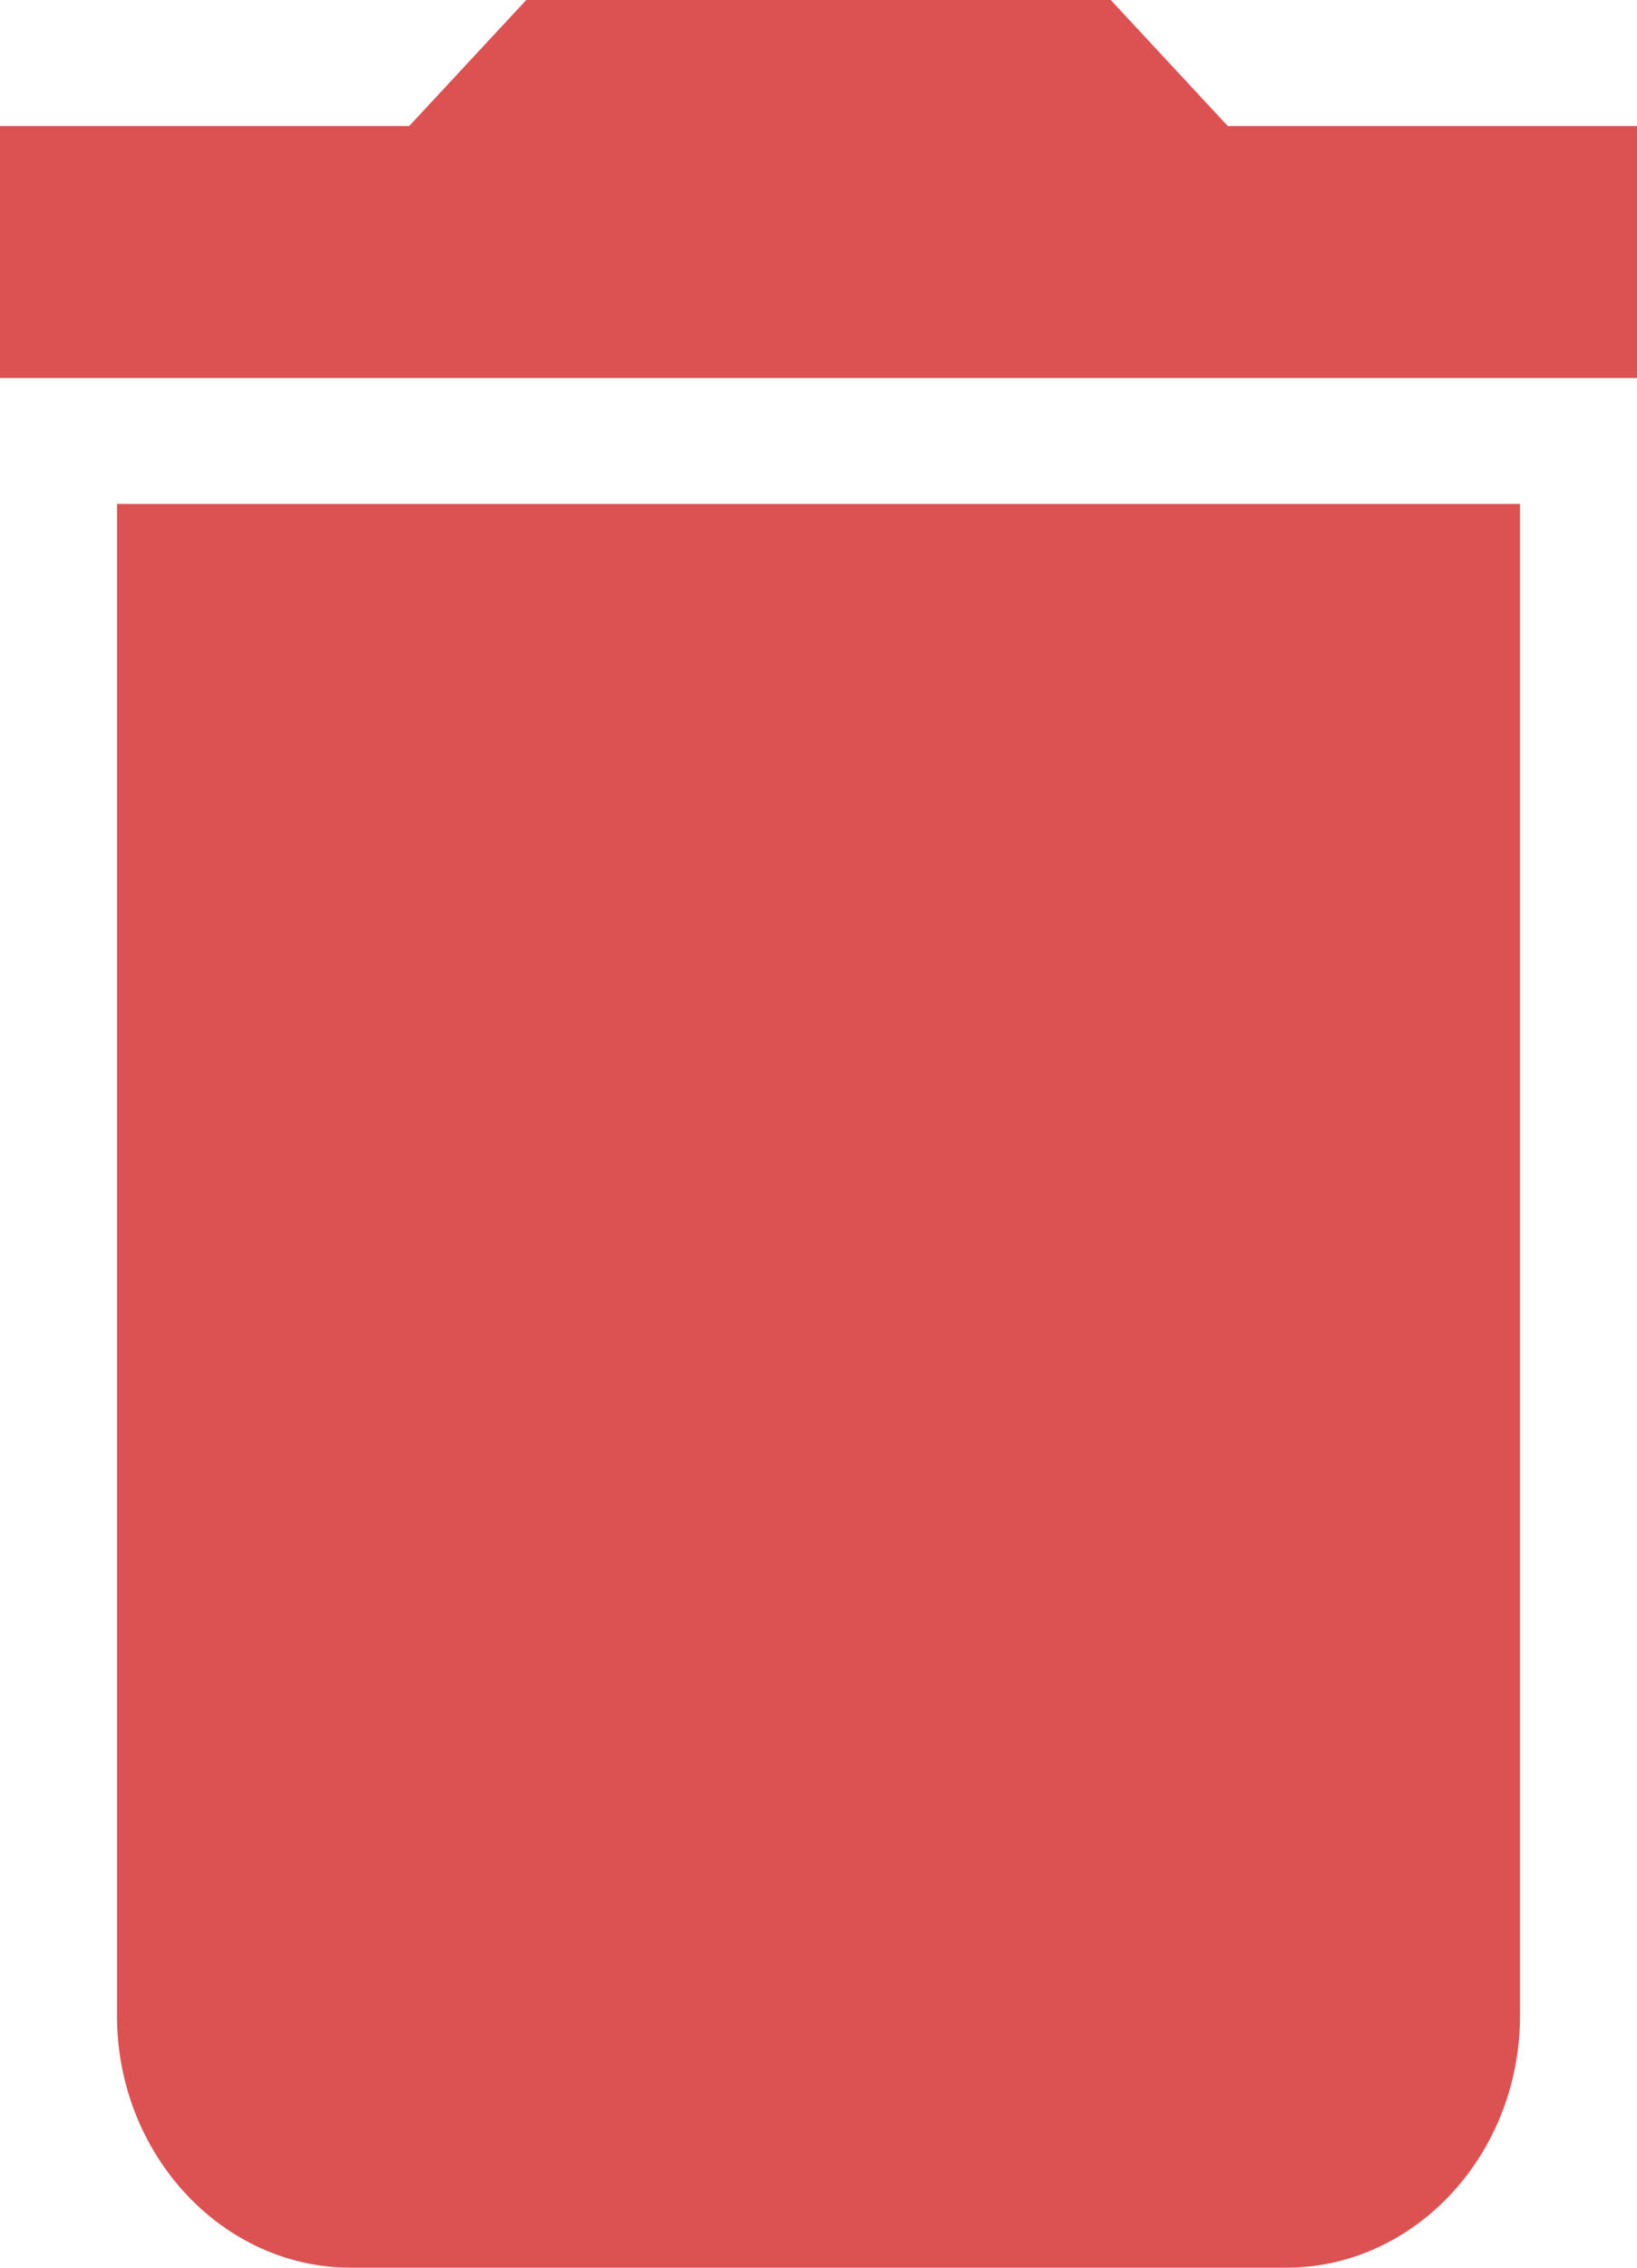<svg width="13" height="18" viewBox="0 0 13 18" fill="none" xmlns="http://www.w3.org/2000/svg">
<path d="M0.929 16C0.929 17.1 1.764 18 2.786 18H10.214C11.236 18 12.071 17.1 12.071 16V4H0.929V16ZM13 1H9.75L8.821 0H4.179L3.25 1H0V3H13V1Z" fill="#DC5252"/>
</svg>
